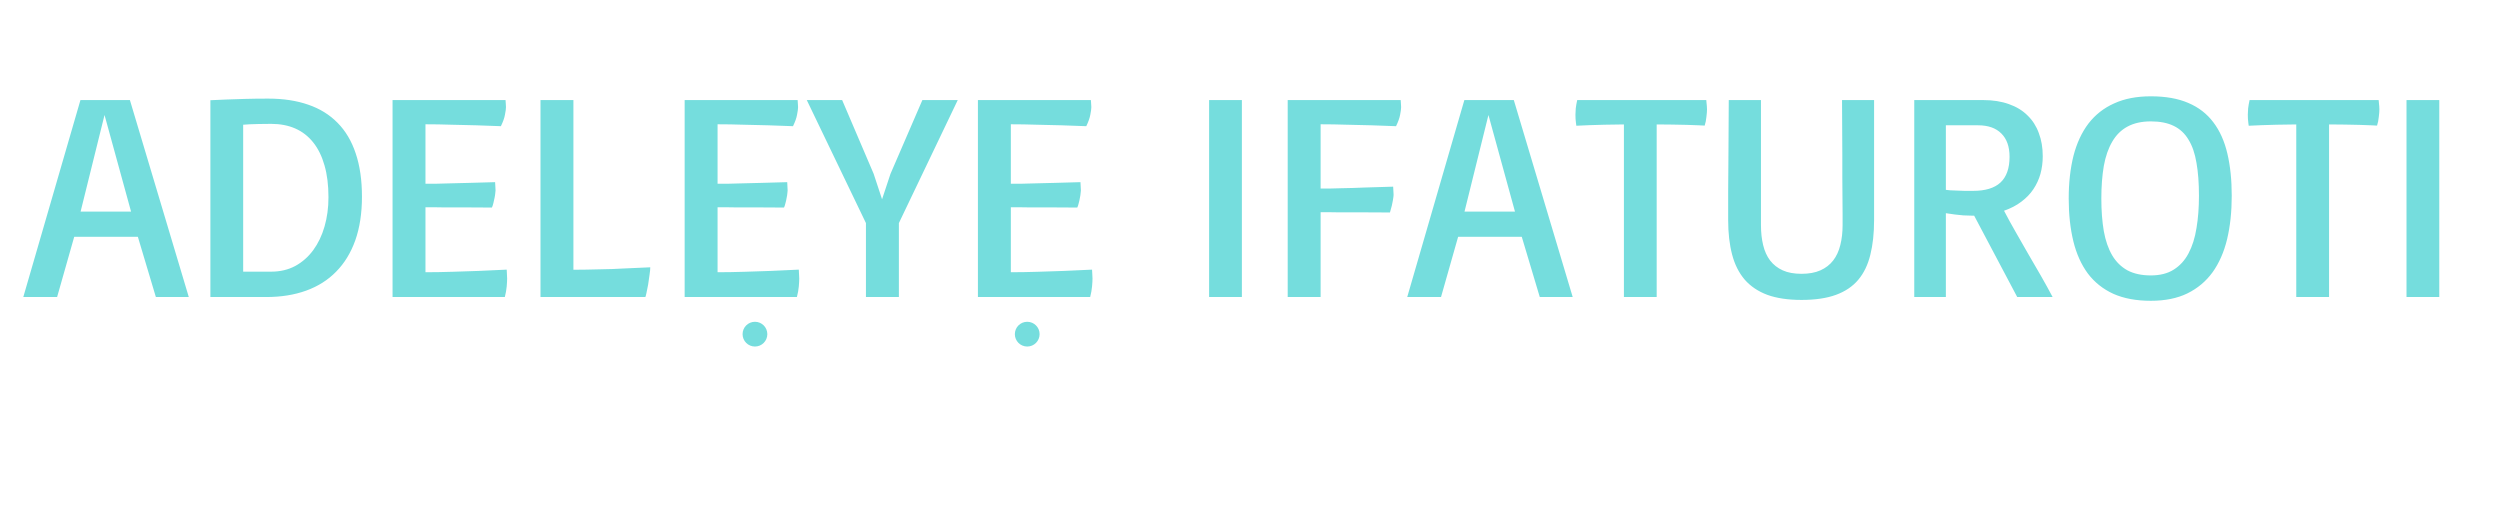 <svg width="101" height="21" viewBox="0 0 101 21" fill="none" xmlns="http://www.w3.org/2000/svg">
<circle cx="41.5" cy="13.5" r="0.5" fill="#75DDDD"/>
<circle cx="30.5" cy="13.5" r="0.5" fill="#75DDDD"/>
<path d="M3.25 4.043H5.248L7.627 12H6.297L5.57 9.568H2.998L2.307 12H0.941L3.25 4.043ZM5.295 8.549L4.223 4.646L3.256 8.549H5.295ZM8.5 4.049C8.699 4.041 8.92 4.031 9.162 4.02C9.373 4.012 9.619 4.004 9.9 3.996C10.185 3.988 10.498 3.984 10.838 3.984C11.447 3.984 11.986 4.066 12.455 4.23C12.924 4.391 13.318 4.635 13.639 4.963C13.963 5.291 14.207 5.703 14.371 6.199C14.539 6.695 14.623 7.277 14.623 7.945C14.623 8.613 14.533 9.201 14.354 9.709C14.174 10.213 13.916 10.635 13.58 10.975C13.248 11.315 12.844 11.57 12.367 11.742C11.891 11.914 11.354 12 10.756 12H8.5V4.049ZM10.955 10.975C11.318 10.975 11.643 10.898 11.928 10.746C12.213 10.59 12.455 10.377 12.654 10.107C12.854 9.834 13.006 9.516 13.111 9.152C13.217 8.785 13.27 8.391 13.27 7.969C13.27 7.48 13.217 7.053 13.111 6.686C13.006 6.314 12.854 6.004 12.654 5.754C12.455 5.504 12.213 5.316 11.928 5.191C11.643 5.066 11.318 5.004 10.955 5.004C10.756 5.004 10.584 5.006 10.44 5.01C10.295 5.014 10.178 5.018 10.088 5.021C9.982 5.029 9.895 5.035 9.824 5.039V10.975H10.955ZM15.859 4.043H20.424C20.424 4.07 20.426 4.1 20.43 4.131C20.434 4.158 20.436 4.189 20.436 4.225C20.439 4.256 20.441 4.291 20.441 4.33C20.441 4.396 20.428 4.498 20.4 4.635C20.377 4.768 20.322 4.922 20.236 5.098C19.912 5.086 19.576 5.074 19.229 5.062C18.932 5.055 18.604 5.047 18.244 5.039C17.885 5.027 17.533 5.021 17.189 5.021V7.424C17.303 7.424 17.43 7.424 17.57 7.424C17.715 7.42 17.863 7.416 18.016 7.412C18.172 7.408 18.328 7.404 18.484 7.4C18.641 7.396 18.793 7.393 18.941 7.389C19.285 7.377 19.639 7.367 20.002 7.359C20.002 7.391 20.004 7.424 20.008 7.459C20.012 7.49 20.014 7.527 20.014 7.57C20.018 7.609 20.02 7.65 20.02 7.693C20.02 7.713 20.016 7.752 20.008 7.811C20.004 7.865 19.994 7.928 19.979 7.998C19.967 8.068 19.951 8.139 19.932 8.209C19.916 8.279 19.896 8.338 19.873 8.385C19.51 8.385 19.16 8.383 18.824 8.379C18.68 8.379 18.531 8.379 18.379 8.379C18.227 8.379 18.078 8.379 17.934 8.379C17.793 8.375 17.658 8.373 17.529 8.373C17.4 8.373 17.287 8.373 17.189 8.373V10.998C17.533 10.998 17.895 10.992 18.273 10.98C18.656 10.969 19.012 10.957 19.34 10.945C19.723 10.93 20.1 10.912 20.471 10.893C20.471 10.928 20.473 10.965 20.477 11.004C20.48 11.035 20.482 11.074 20.482 11.121C20.486 11.164 20.488 11.207 20.488 11.25C20.488 11.332 20.482 11.44 20.471 11.572C20.459 11.705 20.434 11.848 20.395 12H15.859V4.043ZM21.836 4.043H23.166V10.898C23.33 10.898 23.5 10.896 23.676 10.893C23.855 10.889 24.033 10.885 24.209 10.881C24.389 10.877 24.562 10.873 24.73 10.869C24.902 10.861 25.064 10.854 25.217 10.846C25.576 10.83 25.928 10.815 26.271 10.799C26.271 10.865 26.262 10.965 26.242 11.098C26.227 11.23 26.207 11.365 26.184 11.502C26.16 11.635 26.137 11.752 26.113 11.854C26.094 11.951 26.078 12 26.066 12H21.836V4.043ZM27.66 4.043H32.225C32.225 4.07 32.227 4.1 32.23 4.131C32.234 4.158 32.236 4.189 32.236 4.225C32.24 4.256 32.242 4.291 32.242 4.33C32.242 4.396 32.228 4.498 32.201 4.635C32.178 4.768 32.123 4.922 32.037 5.098C31.713 5.086 31.377 5.074 31.029 5.062C30.732 5.055 30.404 5.047 30.045 5.039C29.686 5.027 29.334 5.021 28.99 5.021V7.424C29.104 7.424 29.23 7.424 29.371 7.424C29.516 7.42 29.664 7.416 29.816 7.412C29.973 7.408 30.129 7.404 30.285 7.4C30.441 7.396 30.594 7.393 30.742 7.389C31.086 7.377 31.439 7.367 31.803 7.359C31.803 7.391 31.805 7.424 31.809 7.459C31.812 7.49 31.814 7.527 31.814 7.57C31.818 7.609 31.82 7.65 31.82 7.693C31.82 7.713 31.816 7.752 31.809 7.811C31.805 7.865 31.795 7.928 31.779 7.998C31.768 8.068 31.752 8.139 31.732 8.209C31.717 8.279 31.697 8.338 31.674 8.385C31.311 8.385 30.961 8.383 30.625 8.379C30.48 8.379 30.332 8.379 30.18 8.379C30.027 8.379 29.879 8.379 29.734 8.379C29.594 8.375 29.459 8.373 29.33 8.373C29.201 8.373 29.088 8.373 28.99 8.373V10.998C29.334 10.998 29.695 10.992 30.074 10.98C30.457 10.969 30.812 10.957 31.141 10.945C31.523 10.93 31.9 10.912 32.272 10.893C32.272 10.928 32.273 10.965 32.277 11.004C32.281 11.035 32.283 11.074 32.283 11.121C32.287 11.164 32.289 11.207 32.289 11.25C32.289 11.332 32.283 11.44 32.272 11.572C32.26 11.705 32.234 11.848 32.195 12H27.66V4.043ZM34.984 9.012L32.594 4.043H34.023L35.295 7.02L35.635 8.051L35.975 7.025L37.264 4.043H38.693L36.315 9.012V12H34.984V9.012ZM39.508 4.043H44.072C44.072 4.07 44.074 4.1 44.078 4.131C44.082 4.158 44.084 4.189 44.084 4.225C44.088 4.256 44.09 4.291 44.09 4.33C44.09 4.396 44.076 4.498 44.049 4.635C44.025 4.768 43.971 4.922 43.885 5.098C43.56 5.086 43.225 5.074 42.877 5.062C42.58 5.055 42.252 5.047 41.893 5.039C41.533 5.027 41.182 5.021 40.838 5.021V7.424C40.951 7.424 41.078 7.424 41.219 7.424C41.363 7.42 41.512 7.416 41.664 7.412C41.82 7.408 41.977 7.404 42.133 7.4C42.289 7.396 42.441 7.393 42.59 7.389C42.934 7.377 43.287 7.367 43.65 7.359C43.65 7.391 43.652 7.424 43.656 7.459C43.66 7.49 43.662 7.527 43.662 7.57C43.666 7.609 43.668 7.65 43.668 7.693C43.668 7.713 43.664 7.752 43.656 7.811C43.652 7.865 43.643 7.928 43.627 7.998C43.615 8.068 43.6 8.139 43.58 8.209C43.565 8.279 43.545 8.338 43.522 8.385C43.158 8.385 42.809 8.383 42.473 8.379C42.328 8.379 42.18 8.379 42.027 8.379C41.875 8.379 41.727 8.379 41.582 8.379C41.441 8.375 41.307 8.373 41.178 8.373C41.049 8.373 40.935 8.373 40.838 8.373V10.998C41.182 10.998 41.543 10.992 41.922 10.98C42.305 10.969 42.66 10.957 42.988 10.945C43.371 10.93 43.748 10.912 44.119 10.893C44.119 10.928 44.121 10.965 44.125 11.004C44.129 11.035 44.131 11.074 44.131 11.121C44.135 11.164 44.137 11.207 44.137 11.25C44.137 11.332 44.131 11.44 44.119 11.572C44.107 11.705 44.082 11.848 44.043 12H39.508V4.043ZM48.848 4.043H50.172V12H48.848V4.043ZM52.023 4.043H56.588C56.588 4.07 56.59 4.1 56.594 4.131C56.598 4.158 56.6 4.189 56.6 4.225C56.603 4.256 56.605 4.291 56.605 4.33C56.605 4.396 56.592 4.498 56.565 4.635C56.541 4.768 56.486 4.922 56.4 5.098C56.08 5.086 55.748 5.074 55.404 5.062C55.111 5.055 54.783 5.047 54.42 5.039C54.06 5.027 53.705 5.021 53.353 5.021V7.617C53.459 7.617 53.582 7.617 53.723 7.617C53.863 7.613 54.012 7.609 54.168 7.605C54.324 7.602 54.484 7.598 54.648 7.594C54.816 7.586 54.978 7.58 55.135 7.576C55.502 7.564 55.885 7.553 56.283 7.541C56.283 7.572 56.285 7.605 56.289 7.641C56.293 7.672 56.295 7.709 56.295 7.752C56.299 7.791 56.301 7.832 56.301 7.875C56.301 7.91 56.291 7.984 56.272 8.098C56.256 8.211 56.217 8.373 56.154 8.584C55.74 8.584 55.35 8.582 54.982 8.578C54.826 8.578 54.666 8.578 54.502 8.578C54.342 8.578 54.19 8.578 54.045 8.578C53.9 8.574 53.768 8.572 53.647 8.572C53.525 8.572 53.428 8.572 53.353 8.572V12H52.023V4.043ZM59.16 4.043H61.158L63.537 12H62.207L61.48 9.568H58.908L58.217 12H56.852L59.16 4.043ZM61.205 8.549L60.133 4.646L59.166 8.549H61.205ZM65.606 5.027C65.312 5.031 65.047 5.035 64.809 5.039C64.574 5.043 64.373 5.049 64.205 5.057C64.01 5.064 63.836 5.072 63.684 5.08C63.676 5.033 63.67 4.986 63.666 4.939C63.654 4.857 63.648 4.756 63.648 4.635C63.648 4.564 63.652 4.48 63.66 4.383C63.672 4.281 63.691 4.168 63.719 4.043H68.934C68.938 4.082 68.941 4.123 68.945 4.166C68.949 4.201 68.953 4.242 68.957 4.289C68.961 4.332 68.963 4.375 68.963 4.418C68.963 4.496 68.955 4.598 68.939 4.723C68.928 4.848 68.904 4.965 68.869 5.074C68.838 5.07 68.756 5.066 68.623 5.062C68.494 5.055 68.338 5.049 68.154 5.045C67.971 5.041 67.772 5.037 67.557 5.033C67.342 5.029 67.133 5.027 66.93 5.027V12H65.606V5.027ZM69.818 8.895C69.818 8.773 69.818 8.611 69.818 8.408C69.818 8.201 69.818 7.973 69.818 7.723C69.822 7.473 69.824 7.209 69.824 6.932C69.828 6.65 69.83 6.373 69.83 6.1C69.834 5.459 69.838 4.773 69.842 4.043H71.143V9.088C71.143 9.389 71.172 9.66 71.231 9.902C71.289 10.145 71.383 10.352 71.512 10.523C71.644 10.695 71.814 10.828 72.022 10.922C72.228 11.016 72.482 11.062 72.783 11.062C73.08 11.062 73.334 11.016 73.545 10.922C73.756 10.828 73.928 10.695 74.061 10.523C74.193 10.352 74.289 10.145 74.348 9.902C74.41 9.66 74.441 9.389 74.441 9.088C74.441 9.002 74.441 8.863 74.441 8.672C74.441 8.48 74.439 8.26 74.436 8.01C74.436 7.756 74.434 7.482 74.43 7.189C74.43 6.893 74.43 6.598 74.43 6.305C74.426 5.617 74.422 4.863 74.418 4.043H75.713V8.895C75.713 9.426 75.662 9.893 75.561 10.295C75.463 10.697 75.301 11.033 75.074 11.303C74.848 11.572 74.547 11.775 74.172 11.912C73.797 12.049 73.334 12.117 72.783 12.117C72.24 12.117 71.779 12.049 71.4 11.912C71.025 11.771 70.721 11.566 70.486 11.297C70.252 11.023 70.082 10.685 69.977 10.283C69.871 9.881 69.818 9.418 69.818 8.895ZM77.336 4.043H80.125C80.516 4.043 80.861 4.098 81.162 4.207C81.463 4.312 81.713 4.465 81.912 4.664C82.115 4.859 82.268 5.098 82.369 5.379C82.475 5.656 82.527 5.967 82.527 6.311C82.527 6.561 82.496 6.799 82.434 7.025C82.371 7.248 82.275 7.455 82.147 7.646C82.022 7.834 81.859 8.002 81.66 8.15C81.465 8.299 81.232 8.42 80.963 8.514C81.111 8.799 81.269 9.088 81.438 9.381C81.606 9.674 81.773 9.967 81.941 10.26C82.113 10.553 82.283 10.846 82.451 11.139C82.619 11.432 82.777 11.719 82.926 12H81.496L79.756 8.713H79.674C79.561 8.713 79.441 8.709 79.316 8.701C79.195 8.689 79.082 8.678 78.977 8.666C78.852 8.65 78.731 8.633 78.613 8.613V12H77.336V4.043ZM78.613 7.67C78.648 7.674 78.705 7.68 78.783 7.688C78.865 7.691 78.955 7.695 79.053 7.699C79.154 7.703 79.262 7.707 79.375 7.711C79.492 7.711 79.603 7.711 79.709 7.711C80.205 7.711 80.574 7.6 80.816 7.377C81.062 7.15 81.186 6.803 81.186 6.334C81.186 5.924 81.074 5.609 80.852 5.391C80.633 5.172 80.32 5.062 79.914 5.062H78.613V7.67ZM86.893 12.152C86.307 12.152 85.803 12.059 85.381 11.871C84.963 11.68 84.619 11.406 84.35 11.051C84.084 10.691 83.889 10.258 83.764 9.75C83.639 9.238 83.576 8.662 83.576 8.021C83.576 7.381 83.641 6.805 83.769 6.293C83.902 5.781 84.103 5.348 84.373 4.992C84.647 4.637 84.992 4.365 85.41 4.178C85.828 3.986 86.322 3.891 86.893 3.891C87.49 3.891 87.996 3.98 88.41 4.16C88.824 4.336 89.16 4.596 89.418 4.939C89.68 5.283 89.869 5.705 89.986 6.205C90.103 6.701 90.162 7.27 90.162 7.91C90.162 8.555 90.1 9.139 89.975 9.662C89.85 10.182 89.654 10.627 89.389 10.998C89.123 11.365 88.783 11.65 88.369 11.854C87.959 12.053 87.467 12.152 86.893 12.152ZM86.893 11.127C87.264 11.127 87.572 11.049 87.818 10.893C88.068 10.736 88.268 10.518 88.416 10.236C88.568 9.951 88.676 9.611 88.738 9.217C88.805 8.822 88.838 8.387 88.838 7.91C88.838 7.398 88.805 6.955 88.738 6.58C88.676 6.201 88.568 5.889 88.416 5.643C88.268 5.393 88.068 5.207 87.818 5.086C87.572 4.965 87.264 4.904 86.893 4.904C86.522 4.904 86.207 4.975 85.949 5.115C85.695 5.252 85.49 5.455 85.334 5.725C85.178 5.99 85.064 6.316 84.994 6.703C84.928 7.09 84.894 7.529 84.894 8.021C84.894 8.514 84.928 8.953 84.994 9.34C85.064 9.727 85.178 10.053 85.334 10.318C85.49 10.58 85.695 10.781 85.949 10.922C86.207 11.059 86.522 11.127 86.893 11.127ZM92.769 5.027C92.477 5.031 92.211 5.035 91.973 5.039C91.738 5.043 91.537 5.049 91.369 5.057C91.174 5.064 91 5.072 90.848 5.08C90.84 5.033 90.834 4.986 90.83 4.939C90.818 4.857 90.812 4.756 90.812 4.635C90.812 4.564 90.816 4.48 90.824 4.383C90.836 4.281 90.856 4.168 90.883 4.043H96.098C96.102 4.082 96.106 4.123 96.109 4.166C96.113 4.201 96.117 4.242 96.121 4.289C96.125 4.332 96.127 4.375 96.127 4.418C96.127 4.496 96.119 4.598 96.103 4.723C96.092 4.848 96.068 4.965 96.033 5.074C96.002 5.07 95.92 5.066 95.787 5.062C95.658 5.055 95.502 5.049 95.318 5.045C95.135 5.041 94.936 5.037 94.721 5.033C94.506 5.029 94.297 5.027 94.094 5.027V12H92.769V5.027ZM97.223 4.043H98.547V12H97.223V4.043Z" fill="#75DDDD"/>
</svg>

